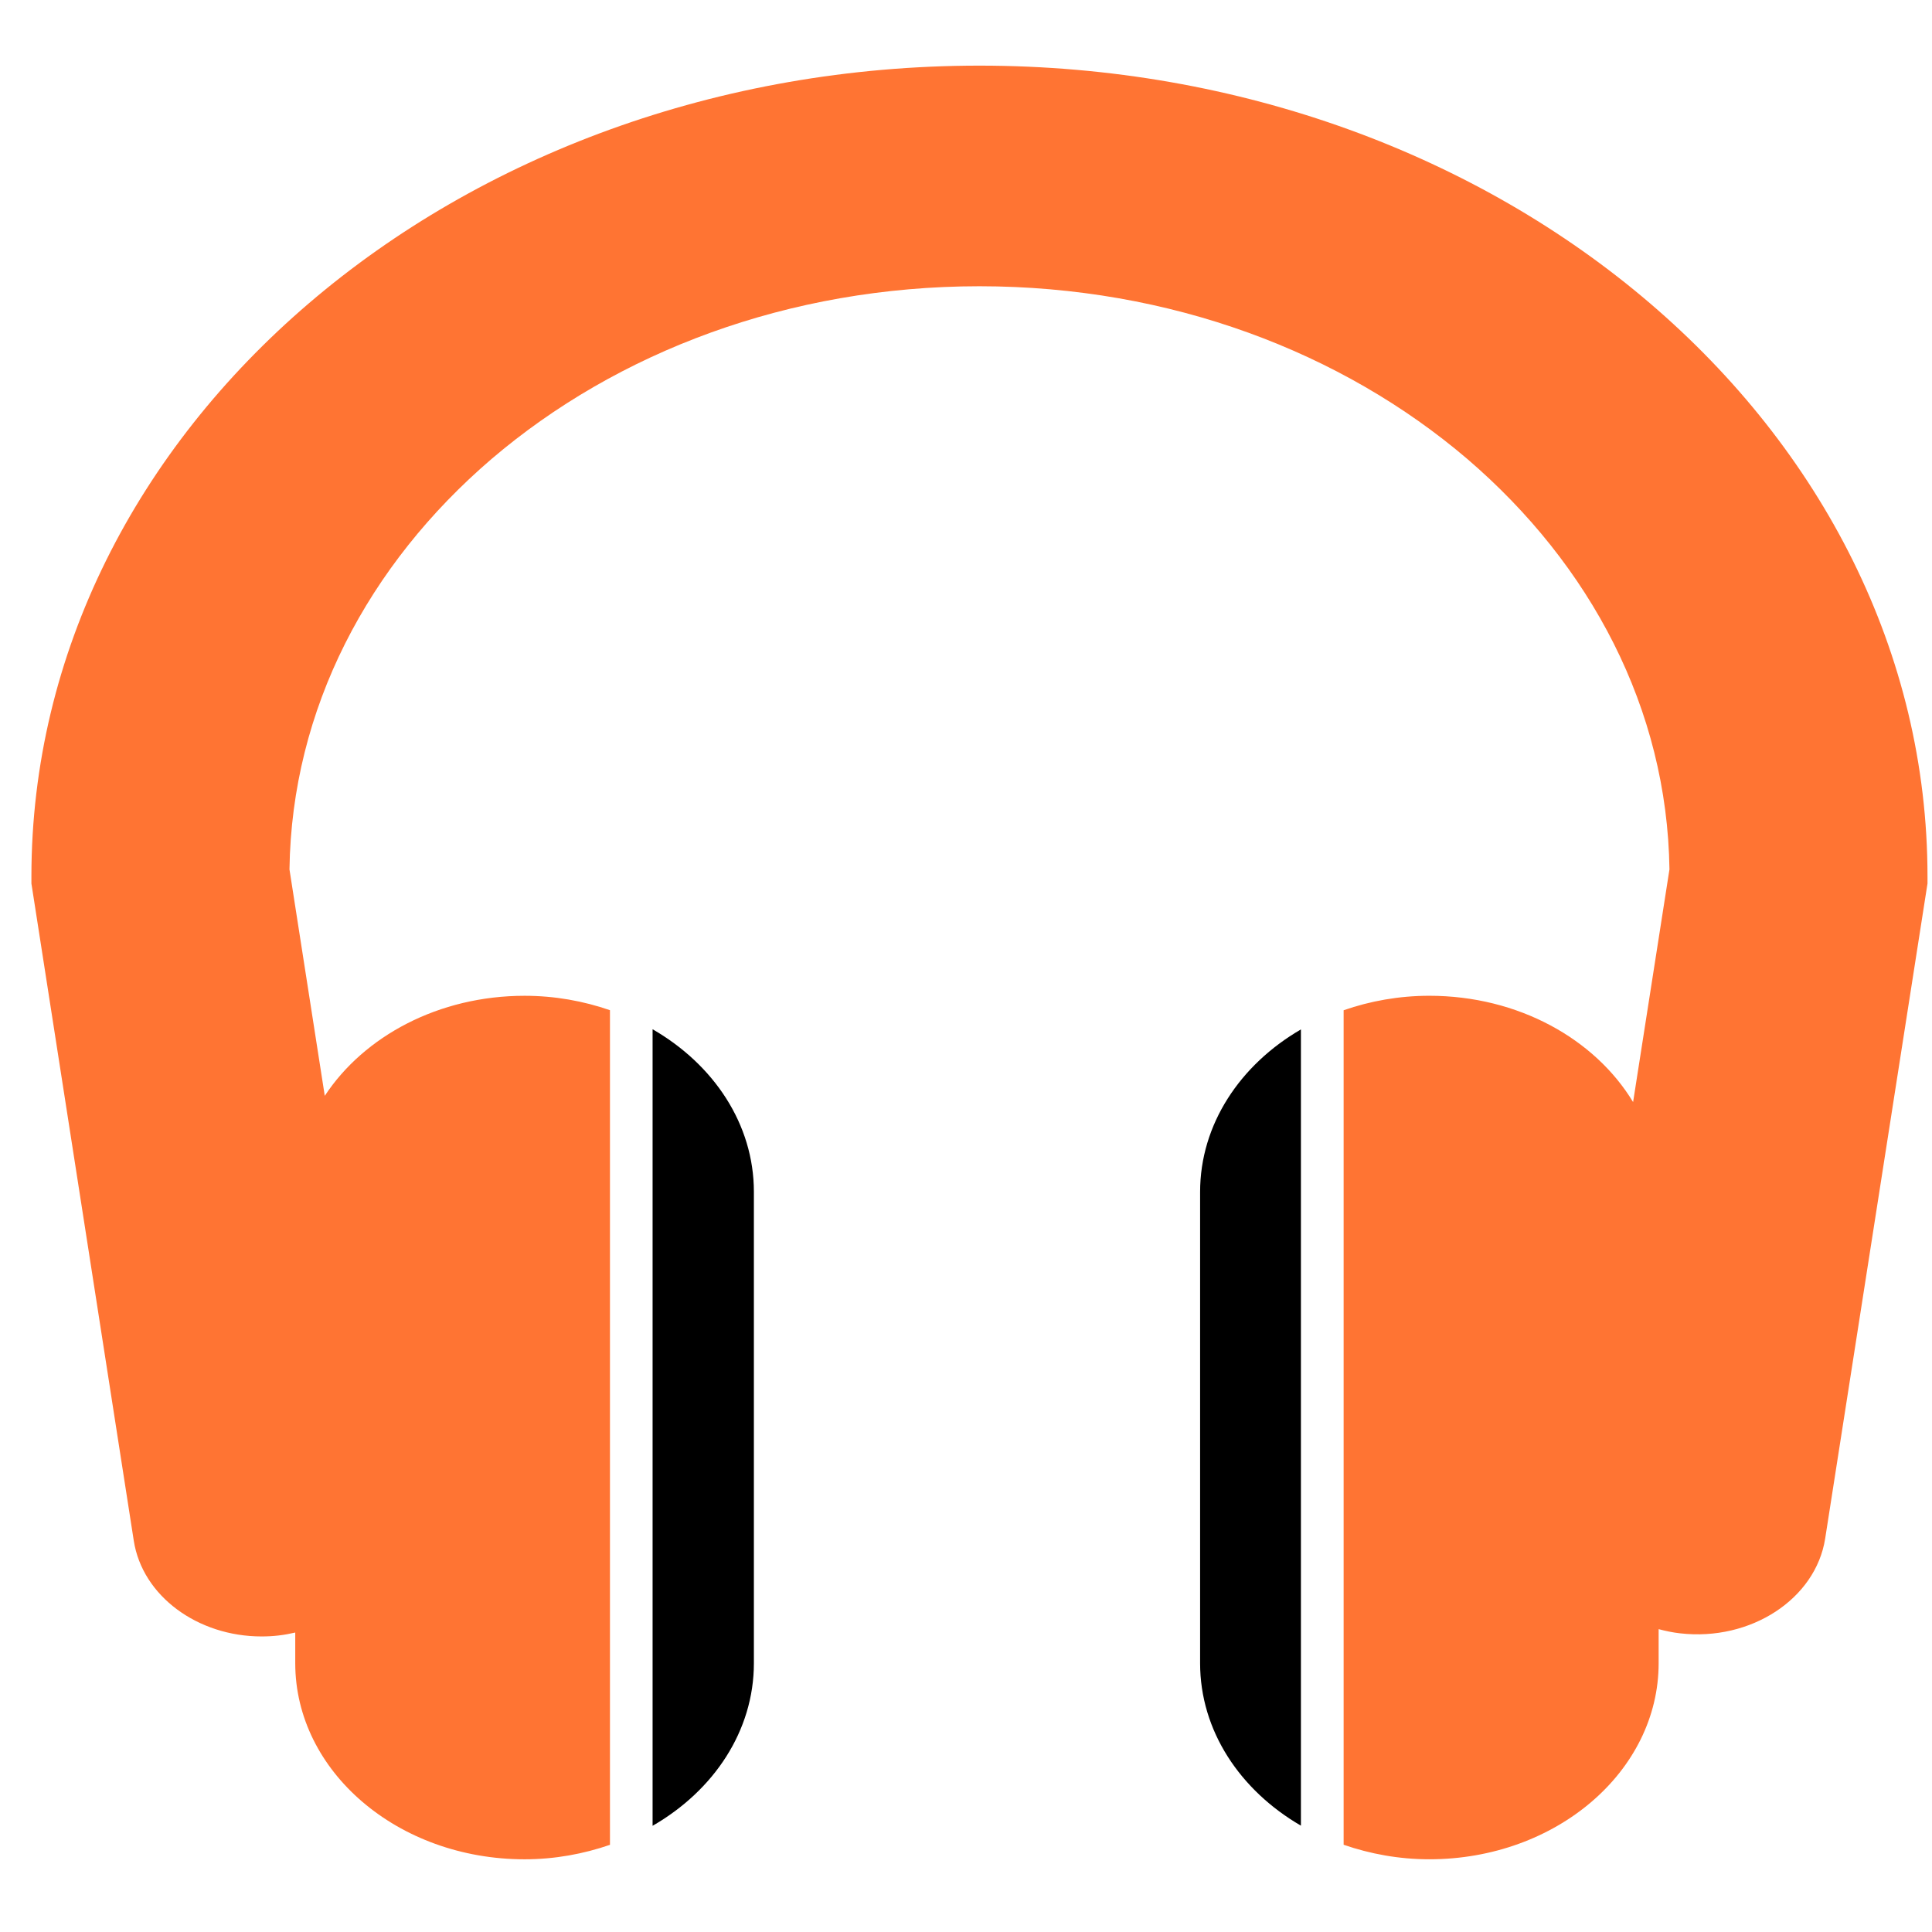 <svg xmlns="http://www.w3.org/2000/svg" xmlns:xlink="http://www.w3.org/1999/xlink" version="1.1" x="0px" y="0px" viewBox="0 0 100 100" enable-background="new 0 0 100 100" xml:space="preserve" style="max-width:100%" height="100%">
<path fill="currentColor" d="M62.117,61.697v24.389c0,3.501,2.07,6.58,5.218,8.41V53.283C64.188,55.11,62.117,58.196,62.117,61.697z" 
style="">
</path>
<path fill="currentColor" d="M33.778,53.274v41.229c3.165-1.822,5.243-4.91,5.243-8.417V61.688  
C39.021,58.187,36.943,55.099,33.778,53.274z" style="">
</path>
<path fill="rgb(255,116,51)" d="M50.694,3.397C23.595,3.4,1.632,22.182,1.626,45.36v0.371l5.298,34.014c0.446,2.872,3.318,4.957,
6.611,4.957  c0.293,0,0.59-0.014,0.889-0.05c0.296-0.034,0.581-0.088,0.858-0.152v1.586c0,5.605,5.313,10.151,11.869,10.151  
c1.567,0,3.052-0.278,4.421-0.749v-43.2c-1.369-0.474-2.854-0.746-4.421-0.746c-4.438,0-8.306,2.086-10.341,5.178L14.983,45  
c0.116-8.312,4.075-15.77,10.457-21.242c6.483-5.532,15.371-8.938,25.254-8.942c9.889,0.004,18.773,3.41,25.256,8.942  
c6.378,5.472,10.344,12.929,10.461,21.239l-1.882,12.046c-1.974-3.267-5.948-5.502-10.547-5.502c-1.569,0-3.063,0.272-4.436,0.749 
 v43.194c1.372,0.474,2.866,0.752,4.436,0.752c6.556,0,11.869-4.546,11.869-10.151v-1.761c0.36,0.096,0.731,0.175,1.115,0.217  
 c3.65,0.418,7.012-1.778,7.504-4.902l5.297-33.909V45.36C99.762,22.182,77.795,3.4,50.694,3.397z" style="" >
</path>
</svg>